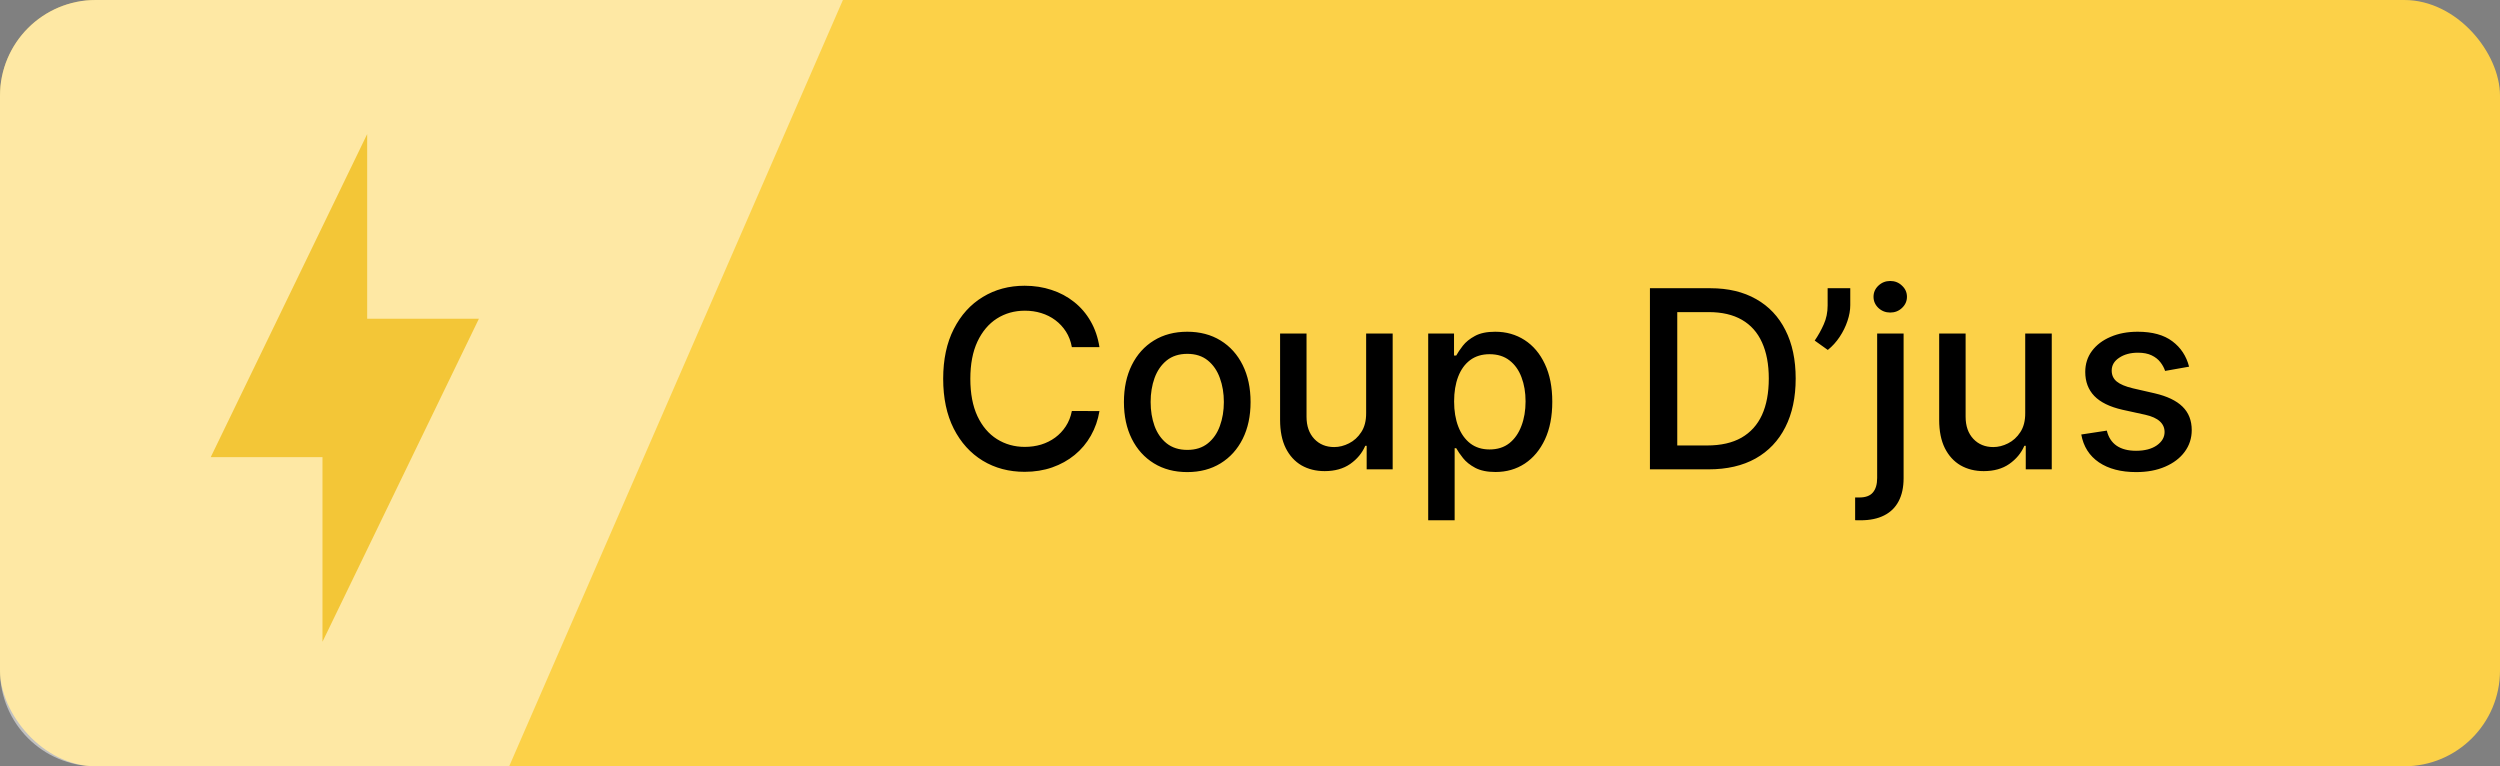 <svg width="261" height="80" viewBox="0 0 261 80" fill="none" xmlns="http://www.w3.org/2000/svg">
<rect x="0" y="0" width="261" height="80" fill="#808080" stroke="none"/>
<rect width="261" height="80" rx="10" fill="#FCD148"/>
<path d="M114.783 36.24H111.902C111.791 35.624 111.585 35.083 111.283 34.615C110.982 34.147 110.612 33.75 110.175 33.424C109.738 33.098 109.249 32.852 108.707 32.685C108.172 32.519 107.603 32.436 106.999 32.436C105.91 32.436 104.934 32.71 104.072 33.258C103.217 33.806 102.54 34.609 102.041 35.668C101.549 36.726 101.303 38.019 101.303 39.545C101.303 41.084 101.549 42.383 102.041 43.442C102.54 44.501 103.22 45.301 104.082 45.842C104.943 46.384 105.913 46.655 106.99 46.655C107.587 46.655 108.153 46.575 108.689 46.415C109.231 46.249 109.72 46.005 110.157 45.685C110.594 45.365 110.963 44.974 111.265 44.513C111.573 44.045 111.785 43.51 111.902 42.906L114.783 42.916C114.629 43.845 114.33 44.7 113.887 45.482C113.45 46.258 112.887 46.929 112.197 47.495C111.514 48.055 110.732 48.489 109.852 48.797C108.972 49.105 108.012 49.258 106.972 49.258C105.334 49.258 103.875 48.871 102.595 48.095C101.315 47.313 100.305 46.196 99.567 44.744C98.834 43.291 98.468 41.558 98.468 39.545C98.468 37.526 98.837 35.794 99.576 34.347C100.315 32.895 101.324 31.78 102.604 31.005C103.885 30.223 105.34 29.832 106.972 29.832C107.975 29.832 108.911 29.977 109.778 30.266C110.652 30.549 111.437 30.968 112.133 31.522C112.828 32.07 113.404 32.741 113.859 33.535C114.315 34.323 114.623 35.224 114.783 36.24ZM123.949 49.286C122.619 49.286 121.459 48.981 120.468 48.372C119.477 47.763 118.707 46.91 118.16 45.815C117.612 44.719 117.338 43.439 117.338 41.974C117.338 40.503 117.612 39.216 118.16 38.114C118.707 37.013 119.477 36.157 120.468 35.548C121.459 34.938 122.619 34.633 123.949 34.633C125.278 34.633 126.439 34.938 127.43 35.548C128.421 36.157 129.19 37.013 129.738 38.114C130.286 39.216 130.559 40.503 130.559 41.974C130.559 43.439 130.286 44.719 129.738 45.815C129.19 46.91 128.421 47.763 127.43 48.372C126.439 48.981 125.278 49.286 123.949 49.286ZM123.958 46.969C124.82 46.969 125.534 46.741 126.1 46.285C126.666 45.83 127.085 45.224 127.356 44.467C127.633 43.709 127.771 42.876 127.771 41.965C127.771 41.06 127.633 40.229 127.356 39.472C127.085 38.708 126.666 38.096 126.1 37.634C125.534 37.173 124.82 36.942 123.958 36.942C123.09 36.942 122.37 37.173 121.797 37.634C121.231 38.096 120.809 38.708 120.532 39.472C120.262 40.229 120.126 41.06 120.126 41.965C120.126 42.876 120.262 43.709 120.532 44.467C120.809 45.224 121.231 45.83 121.797 46.285C122.37 46.741 123.09 46.969 123.958 46.969ZM142.625 43.119V34.818H145.395V49H142.68V46.544H142.532C142.206 47.301 141.683 47.932 140.963 48.437C140.249 48.935 139.359 49.185 138.294 49.185C137.383 49.185 136.577 48.985 135.875 48.584C135.18 48.178 134.632 47.578 134.232 46.784C133.838 45.99 133.641 45.008 133.641 43.839V34.818H136.402V43.506C136.402 44.473 136.669 45.242 137.205 45.815C137.74 46.387 138.436 46.673 139.292 46.673C139.809 46.673 140.323 46.544 140.833 46.285C141.35 46.027 141.778 45.636 142.117 45.113C142.462 44.59 142.631 43.925 142.625 43.119ZM149.104 54.318V34.818H151.8V37.117H152.031C152.191 36.822 152.422 36.48 152.723 36.092C153.025 35.705 153.443 35.366 153.979 35.077C154.514 34.781 155.222 34.633 156.102 34.633C157.247 34.633 158.269 34.923 159.168 35.501C160.066 36.08 160.771 36.914 161.282 38.004C161.799 39.093 162.058 40.404 162.058 41.937C162.058 43.469 161.802 44.784 161.291 45.879C160.78 46.969 160.079 47.809 159.186 48.4C158.294 48.985 157.275 49.277 156.13 49.277C155.268 49.277 154.564 49.132 154.016 48.843C153.474 48.554 153.049 48.215 152.742 47.827C152.434 47.44 152.197 47.095 152.031 46.793H151.865V54.318H149.104ZM151.809 41.909C151.809 42.906 151.954 43.78 152.243 44.531C152.532 45.282 152.951 45.87 153.499 46.295C154.047 46.713 154.718 46.923 155.512 46.923C156.336 46.923 157.026 46.704 157.58 46.267C158.134 45.824 158.552 45.224 158.835 44.467C159.125 43.709 159.269 42.857 159.269 41.909C159.269 40.974 159.128 40.133 158.845 39.389C158.568 38.644 158.149 38.056 157.589 37.625C157.035 37.194 156.343 36.979 155.512 36.979C154.711 36.979 154.034 37.185 153.48 37.597C152.932 38.01 152.517 38.585 152.234 39.324C151.951 40.062 151.809 40.924 151.809 41.909ZM178.375 49H172.253V30.091H178.569C180.421 30.091 182.012 30.47 183.342 31.227C184.672 31.977 185.69 33.058 186.398 34.467C187.112 35.871 187.469 37.554 187.469 39.518C187.469 41.487 187.109 43.18 186.389 44.596C185.675 46.012 184.641 47.101 183.287 47.864C181.932 48.621 180.295 49 178.375 49ZM175.106 46.507H178.218C179.658 46.507 180.855 46.236 181.809 45.695C182.763 45.147 183.477 44.356 183.951 43.322C184.425 42.282 184.662 41.014 184.662 39.518C184.662 38.034 184.425 36.776 183.951 35.742C183.484 34.707 182.785 33.923 181.855 33.387C180.926 32.852 179.772 32.584 178.393 32.584H175.106V46.507ZM193.168 30.091V31.864C193.168 32.387 193.07 32.938 192.873 33.516C192.682 34.089 192.411 34.64 192.06 35.169C191.709 35.698 191.297 36.154 190.823 36.535L189.456 35.557C189.82 35.028 190.134 34.464 190.398 33.867C190.669 33.27 190.805 32.611 190.805 31.891V30.091H193.168ZM195.975 34.818H198.736V49.923C198.736 50.871 198.563 51.671 198.219 52.324C197.88 52.976 197.375 53.472 196.704 53.81C196.04 54.149 195.218 54.318 194.239 54.318C194.141 54.318 194.048 54.318 193.962 54.318C193.87 54.318 193.774 54.315 193.676 54.309V51.936C193.762 51.936 193.839 51.936 193.907 51.936C193.968 51.936 194.039 51.936 194.119 51.936C194.772 51.936 195.242 51.761 195.532 51.41C195.827 51.065 195.975 50.563 195.975 49.905V34.818ZM197.341 32.63C196.861 32.63 196.449 32.47 196.104 32.15C195.766 31.824 195.596 31.436 195.596 30.986C195.596 30.531 195.766 30.143 196.104 29.823C196.449 29.497 196.861 29.334 197.341 29.334C197.822 29.334 198.231 29.497 198.569 29.823C198.914 30.143 199.086 30.531 199.086 30.986C199.086 31.436 198.914 31.824 198.569 32.15C198.231 32.47 197.822 32.63 197.341 32.63ZM211.433 43.119V34.818H214.203V49H211.489V46.544H211.341C211.015 47.301 210.491 47.932 209.771 48.437C209.057 48.935 208.168 49.185 207.103 49.185C206.192 49.185 205.386 48.985 204.684 48.584C203.988 48.178 203.441 47.578 203.04 46.784C202.647 45.99 202.45 45.008 202.45 43.839V34.818H205.21V43.506C205.21 44.473 205.478 45.242 206.013 45.815C206.549 46.387 207.245 46.673 208.1 46.673C208.617 46.673 209.131 46.544 209.642 46.285C210.159 46.027 210.587 45.636 210.925 45.113C211.27 44.59 211.439 43.925 211.433 43.119ZM228.54 38.281L226.037 38.724C225.933 38.404 225.767 38.099 225.539 37.81C225.317 37.52 225.016 37.283 224.634 37.099C224.252 36.914 223.775 36.822 223.203 36.822C222.421 36.822 221.769 36.997 221.246 37.348C220.722 37.693 220.461 38.139 220.461 38.687C220.461 39.161 220.636 39.542 220.987 39.832C221.338 40.121 221.904 40.358 222.686 40.543L224.939 41.06C226.244 41.361 227.216 41.826 227.856 42.454C228.497 43.082 228.817 43.897 228.817 44.901C228.817 45.75 228.57 46.507 228.078 47.172C227.592 47.831 226.912 48.347 226.037 48.723C225.17 49.099 224.163 49.286 223.018 49.286C221.43 49.286 220.135 48.948 219.131 48.271C218.128 47.587 217.512 46.618 217.285 45.362L219.953 44.956C220.119 45.651 220.461 46.178 220.978 46.535C221.495 46.886 222.169 47.061 223 47.061C223.905 47.061 224.628 46.873 225.17 46.498C225.711 46.116 225.982 45.651 225.982 45.104C225.982 44.66 225.816 44.288 225.483 43.986C225.157 43.685 224.656 43.457 223.979 43.303L221.578 42.777C220.255 42.475 219.276 41.995 218.642 41.337C218.014 40.678 217.7 39.844 217.7 38.834C217.7 37.997 217.934 37.265 218.402 36.637C218.87 36.009 219.516 35.52 220.341 35.169C221.166 34.812 222.11 34.633 223.175 34.633C224.708 34.633 225.914 34.966 226.795 35.631C227.675 36.289 228.256 37.173 228.54 38.281Z" fill="black"/>
<path d="M0 10C0 4.477 4.477 0 10 0H88L53.157 80H10C4.477 80 0 75.523 0 70V10Z" fill="white" fill-opacity="0.5"/>
<path d="M33.667 47.727H22L38.333 14V33.273H50L33.667 67V47.727Z" fill="#F3C637"/>
</svg>
